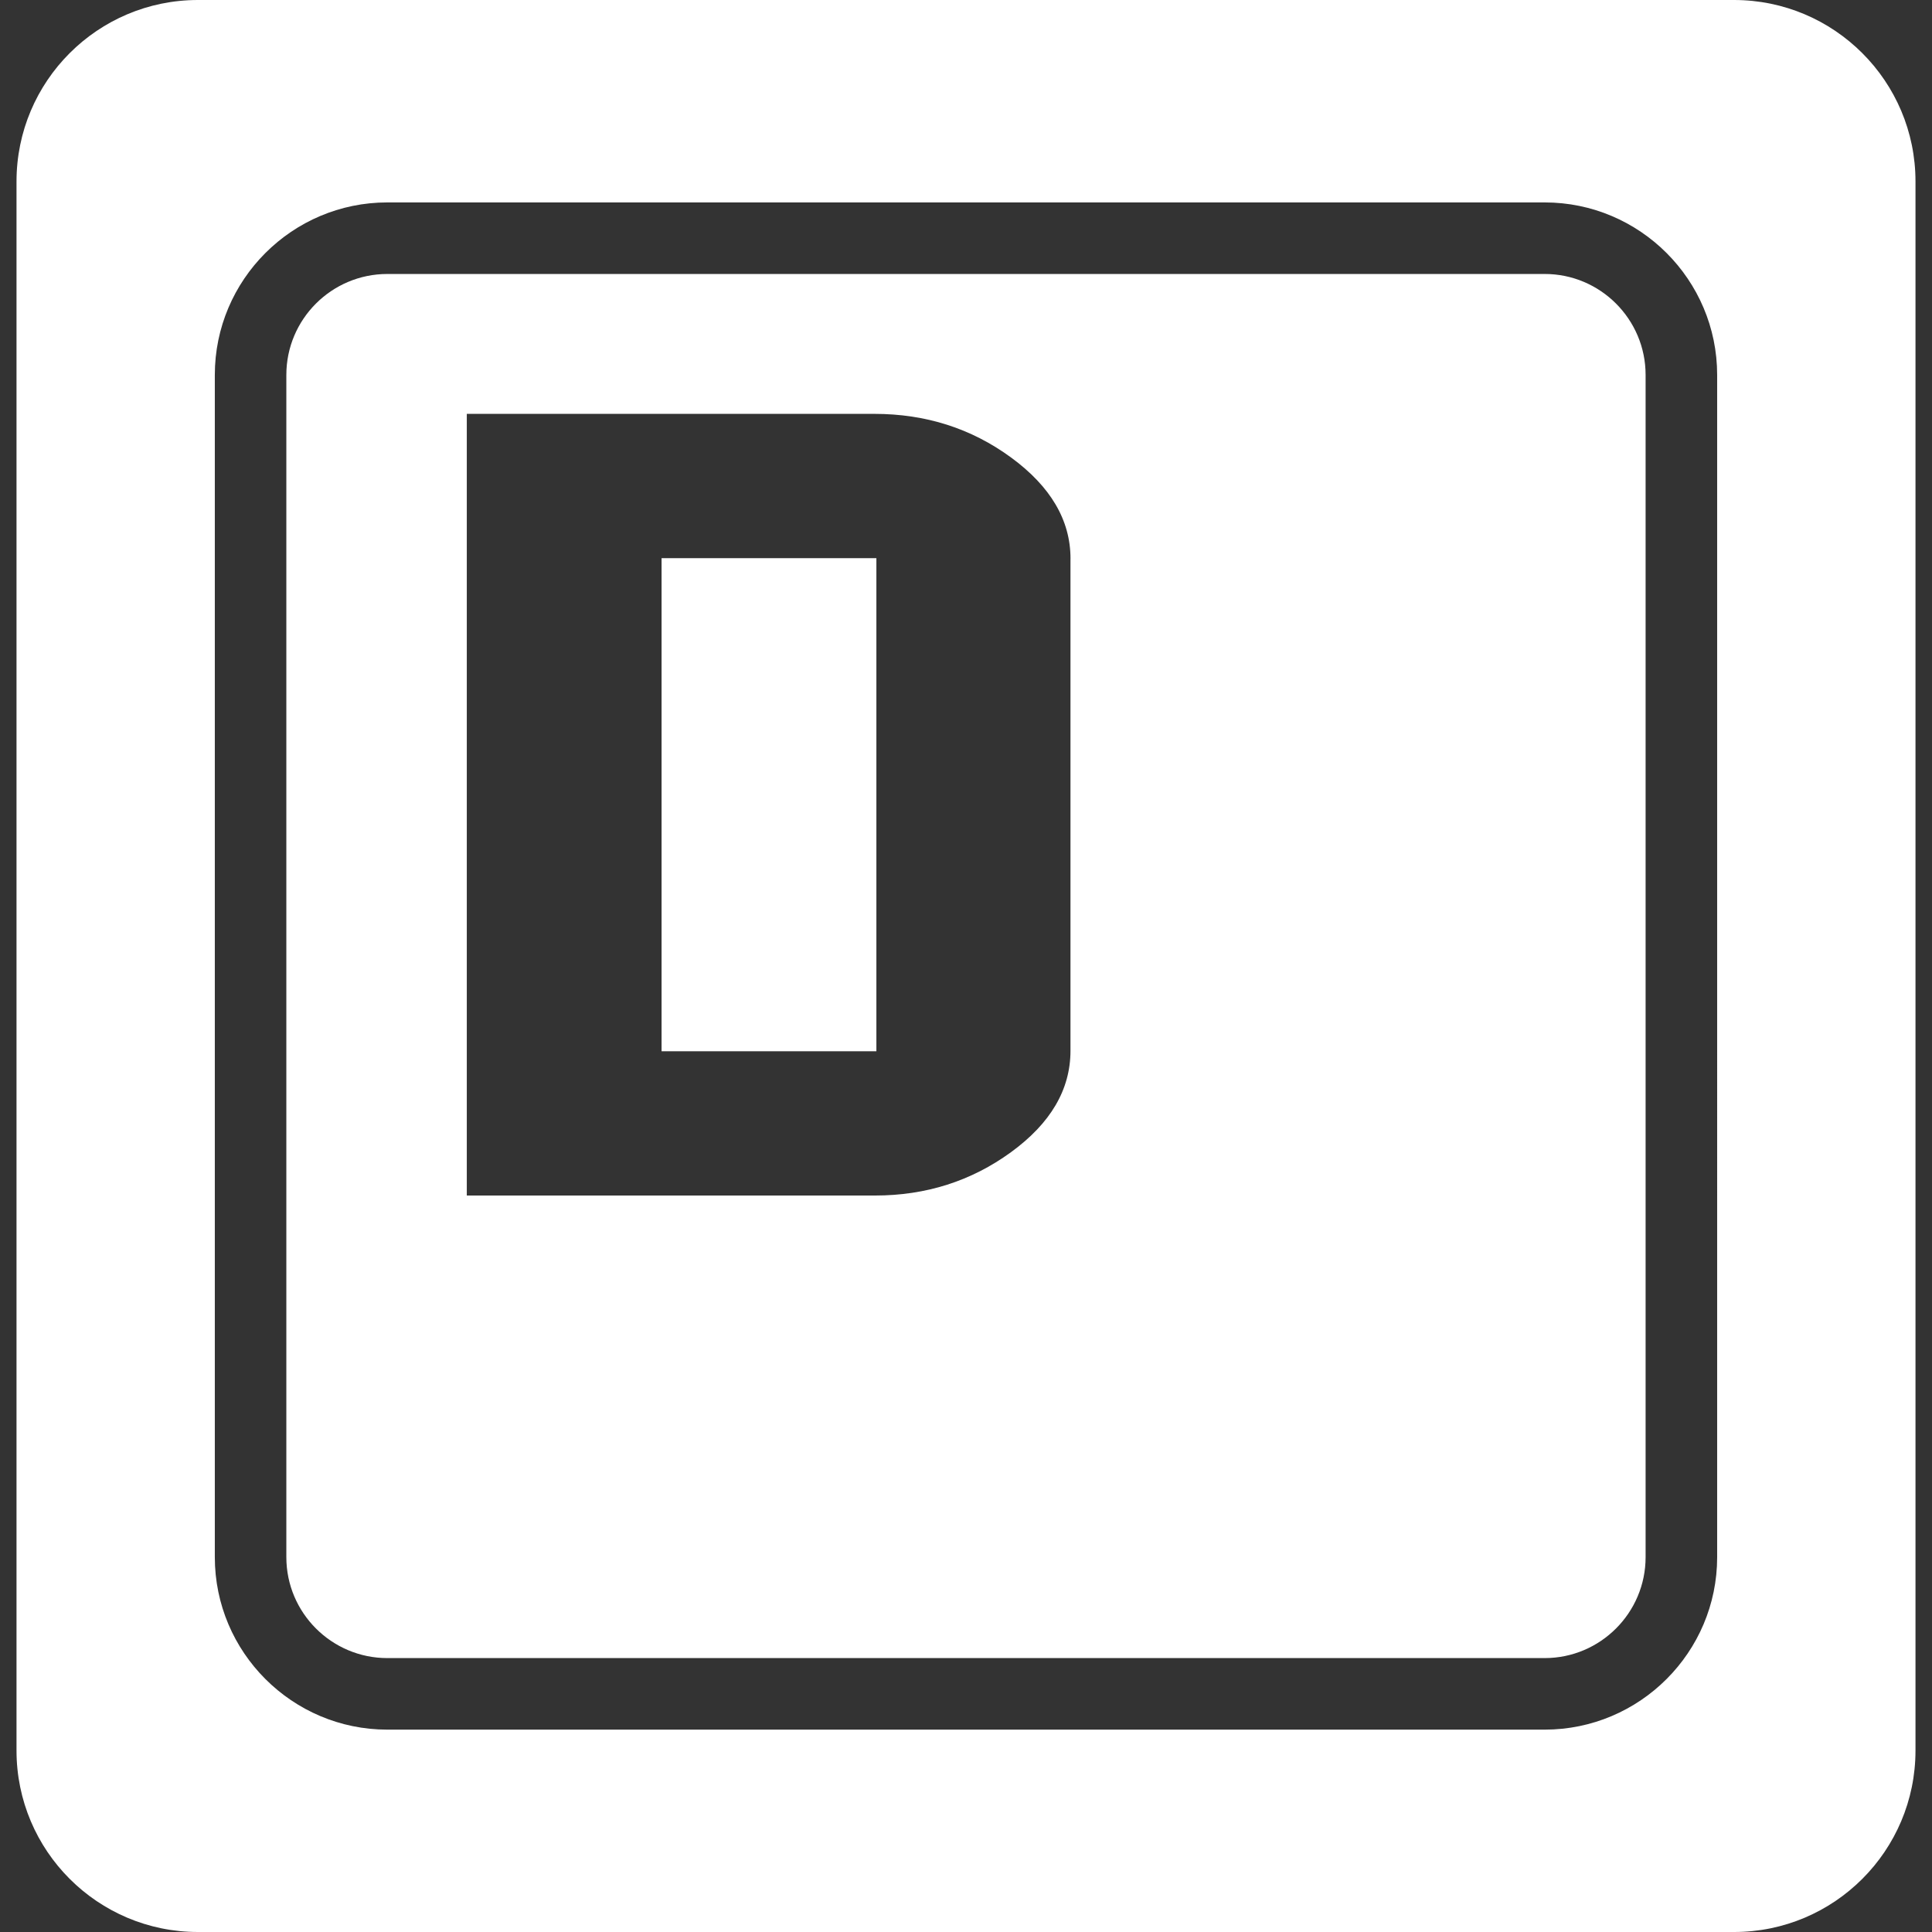 <?xml version="1.0"?>
<svg xmlns="http://www.w3.org/2000/svg" xmlns:xlink="http://www.w3.org/1999/xlink" xmlns:svgjs="http://svgjs.com/svgjs" version="1.1" width="512" height="512" x="0" y="0" viewBox="0 0 419.901 419.901" style="enable-background:new 0 0 512 512" xml:space="preserve" class=""><rect x="0" y="0" width="419.901" height="419.901" fill="#333333" stroke="none"/><g>
<g xmlns="http://www.w3.org/2000/svg">
	<path d="M143.786,121.308h46.688v107.17h-46.688V121.308z M357.655,81.482v256.953c0,12.094-9.84,21.934-21.939,21.934H84.183   c-12.103,0-21.949-9.84-21.949-21.934V81.482c0-12.096,9.84-21.936,21.949-21.936h251.533   C347.815,59.54,357.655,69.386,357.655,81.482z M232.663,121.417c0-8.36-4.323-15.698-12.945-22.003   c-8.634-6.311-18.523-9.465-29.679-9.465h-88.585v169.887h88.729c11.055,0,20.901-3.136,29.529-9.407   c8.628-6.278,12.945-13.621,12.945-22.062v-106.95H232.663z M416.312,39.437v341.025c0,21.781-17.659,39.439-39.434,39.439H43.023   c-21.775,0-39.434-17.658-39.434-39.439V39.437C3.589,17.658,21.248,0,43.023,0h333.856   C398.653,0.006,416.312,17.665,416.312,39.437z M373.207,81.482c0-20.664-16.818-37.488-37.491-37.488H84.183   c-20.67,0-37.494,16.818-37.494,37.488v256.953c0,20.661,16.818,37.485,37.494,37.485h251.533   c20.667,0,37.491-16.818,37.491-37.485V81.482z" fill="#ffffff" data-original="#000000" style="" class=""/>
</g>
<g xmlns="http://www.w3.org/2000/svg">
</g>
<g xmlns="http://www.w3.org/2000/svg">
</g>
<g xmlns="http://www.w3.org/2000/svg">
</g>
<g xmlns="http://www.w3.org/2000/svg">
</g>
<g xmlns="http://www.w3.org/2000/svg">
</g>
<g xmlns="http://www.w3.org/2000/svg">
</g>
<g xmlns="http://www.w3.org/2000/svg">
</g>
<g xmlns="http://www.w3.org/2000/svg">
</g>
<g xmlns="http://www.w3.org/2000/svg">
</g>
<g xmlns="http://www.w3.org/2000/svg">
</g>
<g xmlns="http://www.w3.org/2000/svg">
</g>
<g xmlns="http://www.w3.org/2000/svg">
</g>
<g xmlns="http://www.w3.org/2000/svg">
</g>
<g xmlns="http://www.w3.org/2000/svg">
</g>
<g xmlns="http://www.w3.org/2000/svg">
</g>
</g></svg>
